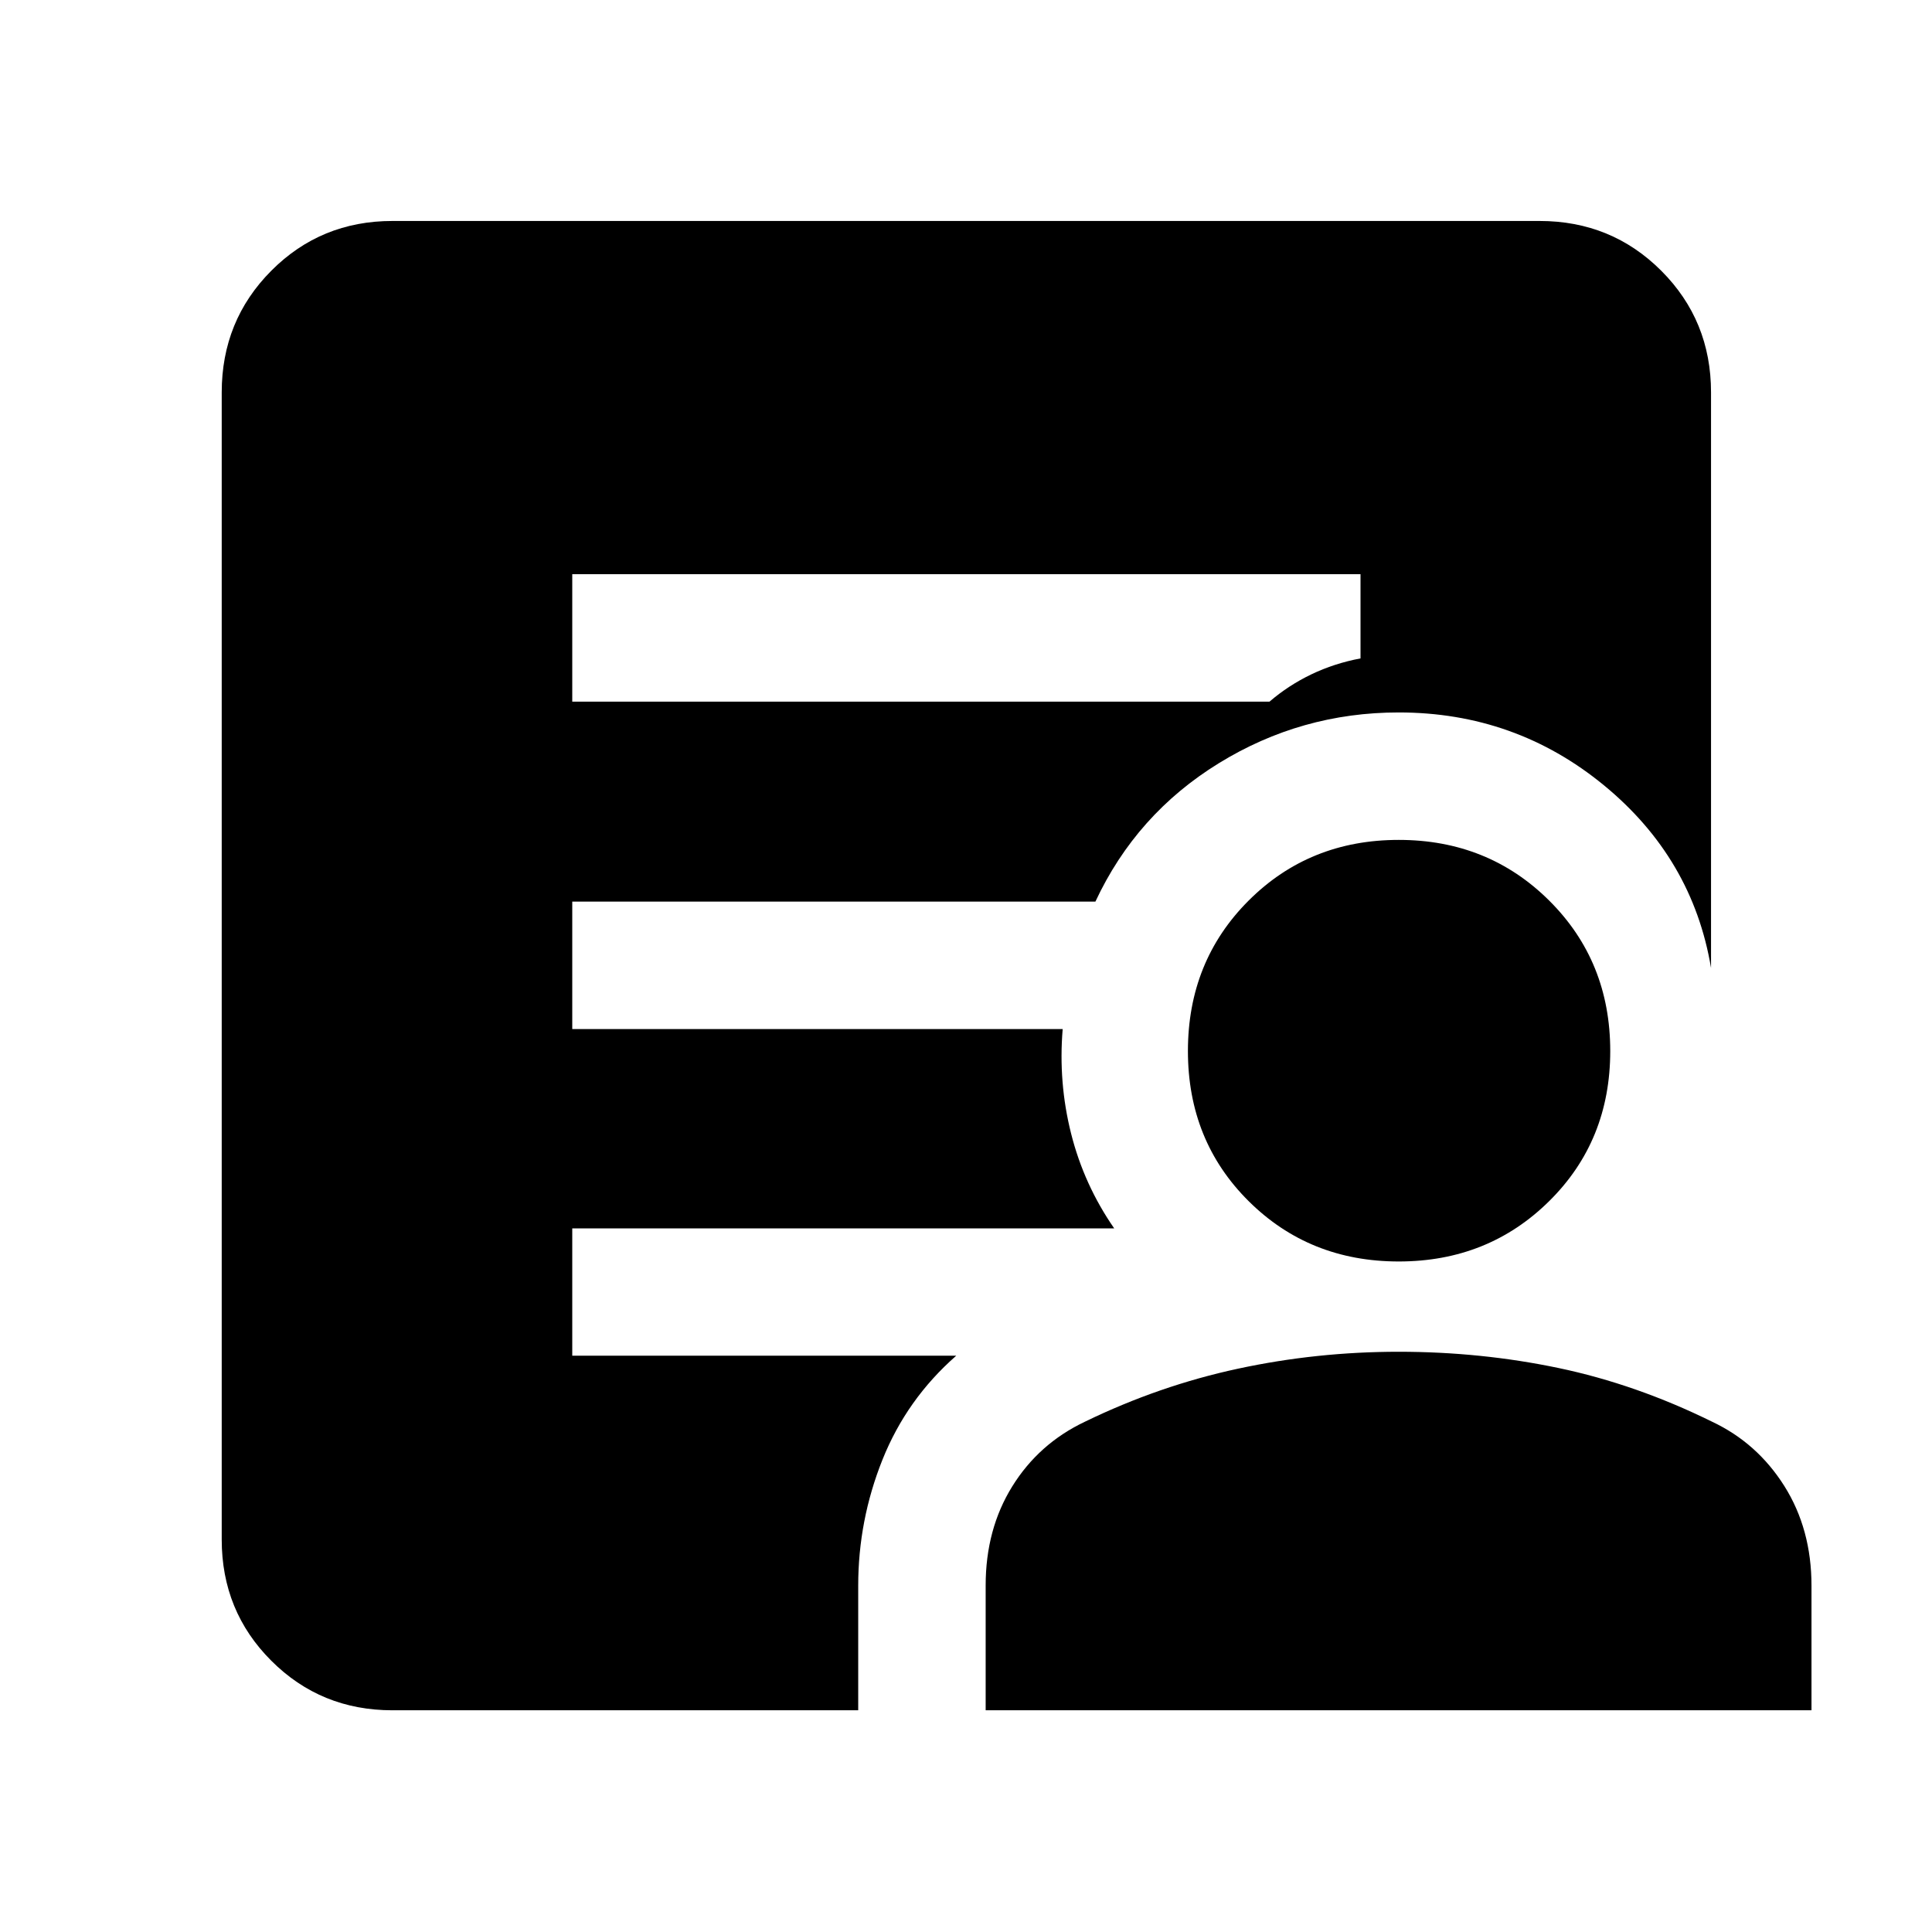 <svg xmlns="http://www.w3.org/2000/svg" height="40" viewBox="0 -960 960 960" width="40"><path d="M284.35-611.36h346.46q9.42-8.1 20.82-13.57 11.4-5.46 24.4-7.91v-41.86H284.35v63.34Zm-89.36 501.19q-35.57 0-60.19-24.63-24.63-24.62-24.63-60.19v-570.02q0-35.72 24.63-60.46 24.62-24.73 60.19-24.73h570.02q35.72 0 60.46 24.73 24.73 24.74 24.73 60.46v285.98q-9.13-54.53-53.2-90.75-44.07-36.21-101.99-36.21-48.41 0-89.42 25.25-41 25.26-61.29 68.74H284.35v63.33h243.69q-2.21 26.6 4.2 52.01 6.41 25.4 21.41 47.05h-269.3v63.26h190.79q-24.64 21.61-36.67 51.72-12.03 30.12-12.03 62.55v61.91H194.99Zm294.78 0v-62.06q0-27.89 13.21-49.19 13.22-21.31 36.17-32.17 36.92-17.92 76-26.32 39.08-8.41 79.88-8.41t79.36 8.07q38.56 8.08 76.28 26.66 22.46 10.57 35.96 31.99 13.49 21.43 13.49 49.52v61.91H489.77Zm205.26-223.01q-44.42 0-74.59-29.99-30.17-29.98-30.17-74.58 0-44.61 30.17-74.76 30.17-30.15 74.59-30.15t74.75 30.15q30.34 30.15 30.34 74.76 0 44.6-30.34 74.58-30.33 29.99-74.75 29.99Z"/></svg>